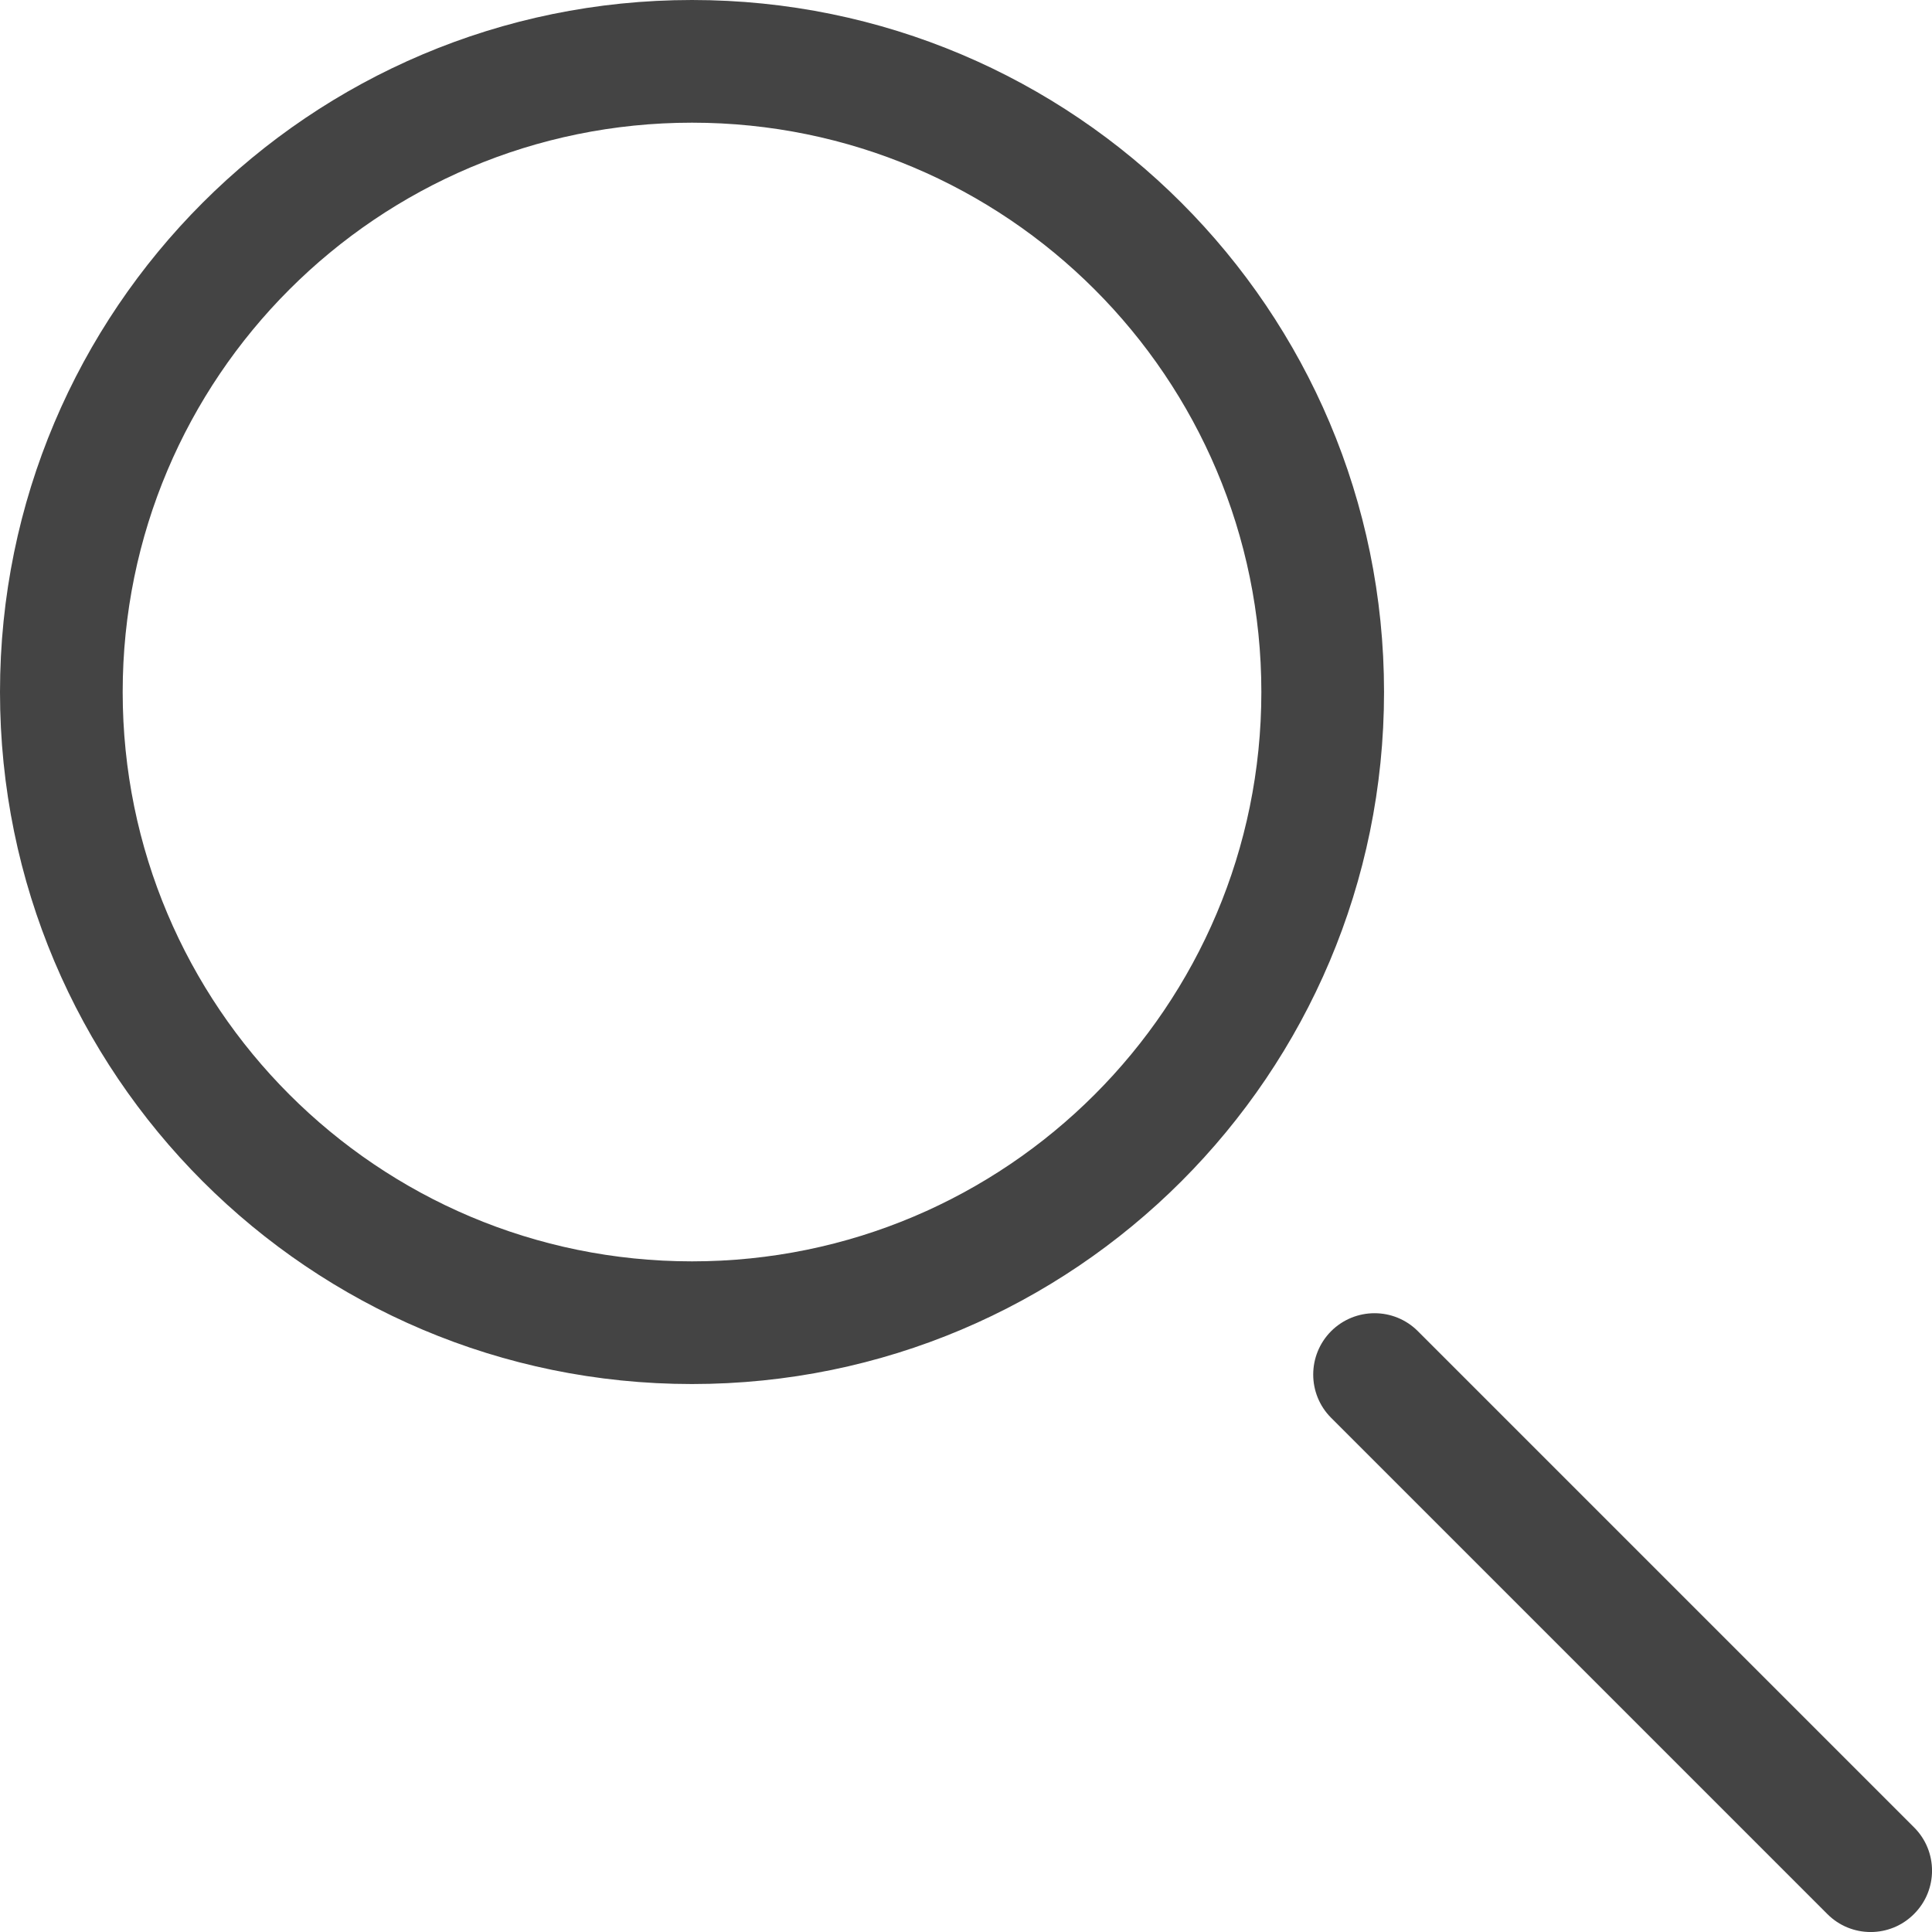 <?xml version="1.0" encoding="UTF-8"?>
<svg width="16px" height="16px" viewBox="0 0 16 16" version="1.1" xmlns="http://www.w3.org/2000/svg" xmlns:xlink="http://www.w3.org/1999/xlink">
    <!-- Generator: Sketch 58 (84663) - https://sketch.com -->
    <title>搜索</title>
    <desc>Created with Sketch.</desc>
    <defs>
        <rect id="path-1" x="0" y="0" width="480" height="336" rx="16"></rect>
        <filter x="-1.6%" y="-1.6%" width="103.1%" height="104.5%" filterUnits="objectBoundingBox" id="filter-2">
            <feMorphology radius="0.5" operator="dilate" in="SourceAlpha" result="shadowSpreadOuter1"></feMorphology>
            <feOffset dx="0" dy="2" in="shadowSpreadOuter1" result="shadowOffsetOuter1"></feOffset>
            <feGaussianBlur stdDeviation="2" in="shadowOffsetOuter1" result="shadowBlurOuter1"></feGaussianBlur>
            <feComposite in="shadowBlurOuter1" in2="SourceAlpha" operator="out" result="shadowBlurOuter1"></feComposite>
            <feColorMatrix values="0 0 0 0 0   0 0 0 0 0   0 0 0 0 0  0 0 0 0.2 0" type="matrix" in="shadowBlurOuter1"></feColorMatrix>
        </filter>
    </defs>
    <g id="登录" stroke="none" stroke-width="1" fill="none" fill-rule="evenodd">
        <g id="区号下拉菜单" transform="translate(-196, -161)">
            <rect fill="#FFFFFF" x="0" y="0" width="1440" height="1024"></rect>
            <g id="区号联想" transform="translate(160, 40)">
                <g id="编组" transform="translate(0, 89)">
                    <g id="矩形">
                        <use fill="black" fill-opacity="1" filter="url(#filter-2)" xlink:href="#path-1"></use>
                        <use stroke="#D8D8D8" stroke-width="1" fill="#FFFFFF" fill-rule="evenodd" xlink:href="#path-1"></use>
                    </g>
                    <rect id="矩形备份" stroke="#D8D8D8" fill="#FFFFFF" x="20" y="20" width="440" height="40" rx="16"></rect>
                    <path d="M47.024,43.024 C47.223,42.826 47.544,42.826 47.742,43.024 L47.742,43.024 L51.851,47.133 C52.05,47.331 52.05,47.653 51.851,47.851 C51.653,48.05 51.331,48.05 51.133,47.851 L51.133,47.851 L47.024,43.742 C46.826,43.544 46.826,43.223 47.024,43.024 Z M41.731,32 C44.896,32 47.462,34.566 47.462,37.731 C47.462,40.896 44.896,43.462 41.731,43.462 C38.566,43.462 36,40.896 36,37.731 C36,34.566 38.566,32 41.731,32 Z M41.731,33.016 C39.127,33.016 37.016,35.127 37.016,37.731 C37.016,40.335 39.127,42.446 41.731,42.446 C44.335,42.446 46.446,40.335 46.446,37.731 C46.446,35.127 44.335,33.016 41.731,33.016 Z" id="搜索" fill="#444444" fill-rule="nonzero"></path>
                </g>
                <g id="搜索" transform="translate(20, 108)">
                    <g id="搜索-" transform="translate(16, 12)"></g>
                </g>
            </g>
        </g>
    </g>
</svg>
